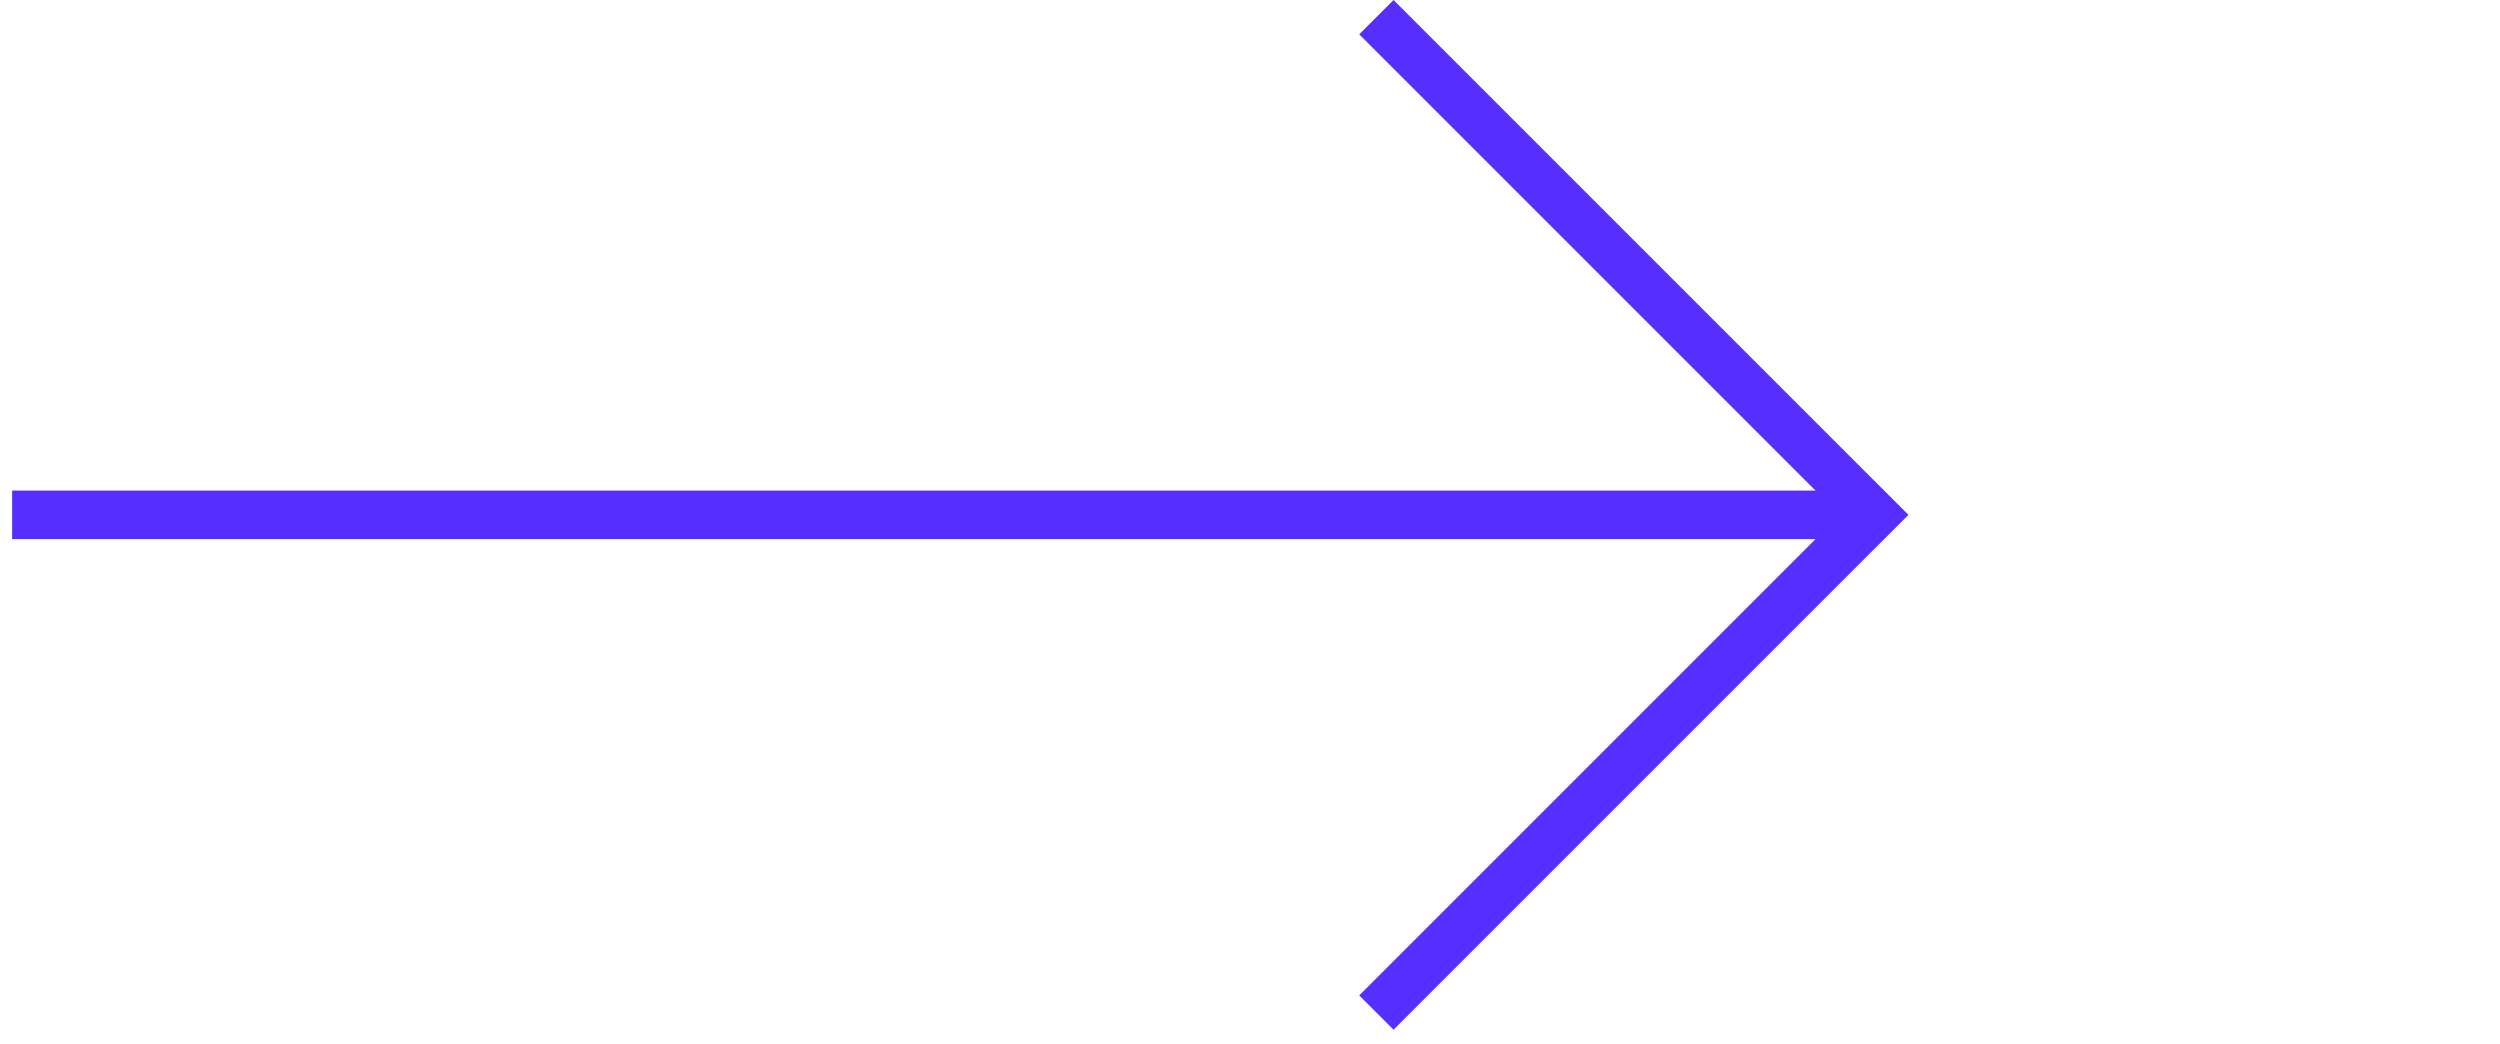 <svg width="103" height="43" viewBox="0 0 103 43" fill="none" xmlns="http://www.w3.org/2000/svg">
<path d="M0.5 21.212L77 21.212" stroke="#562FFF" stroke-width="2"/>
<path fill-rule="evenodd" clip-rule="evenodd" d="M75.798 21.212L56 1.414L57.414 4.96079e-05L77.212 19.798L77.213 19.797L78.627 21.212L78.627 21.212L78.627 21.213L77.213 22.628L77.212 22.627L57.414 42.425L56 41.011L75.798 21.212Z" fill="#562FFF"/>
</svg>
